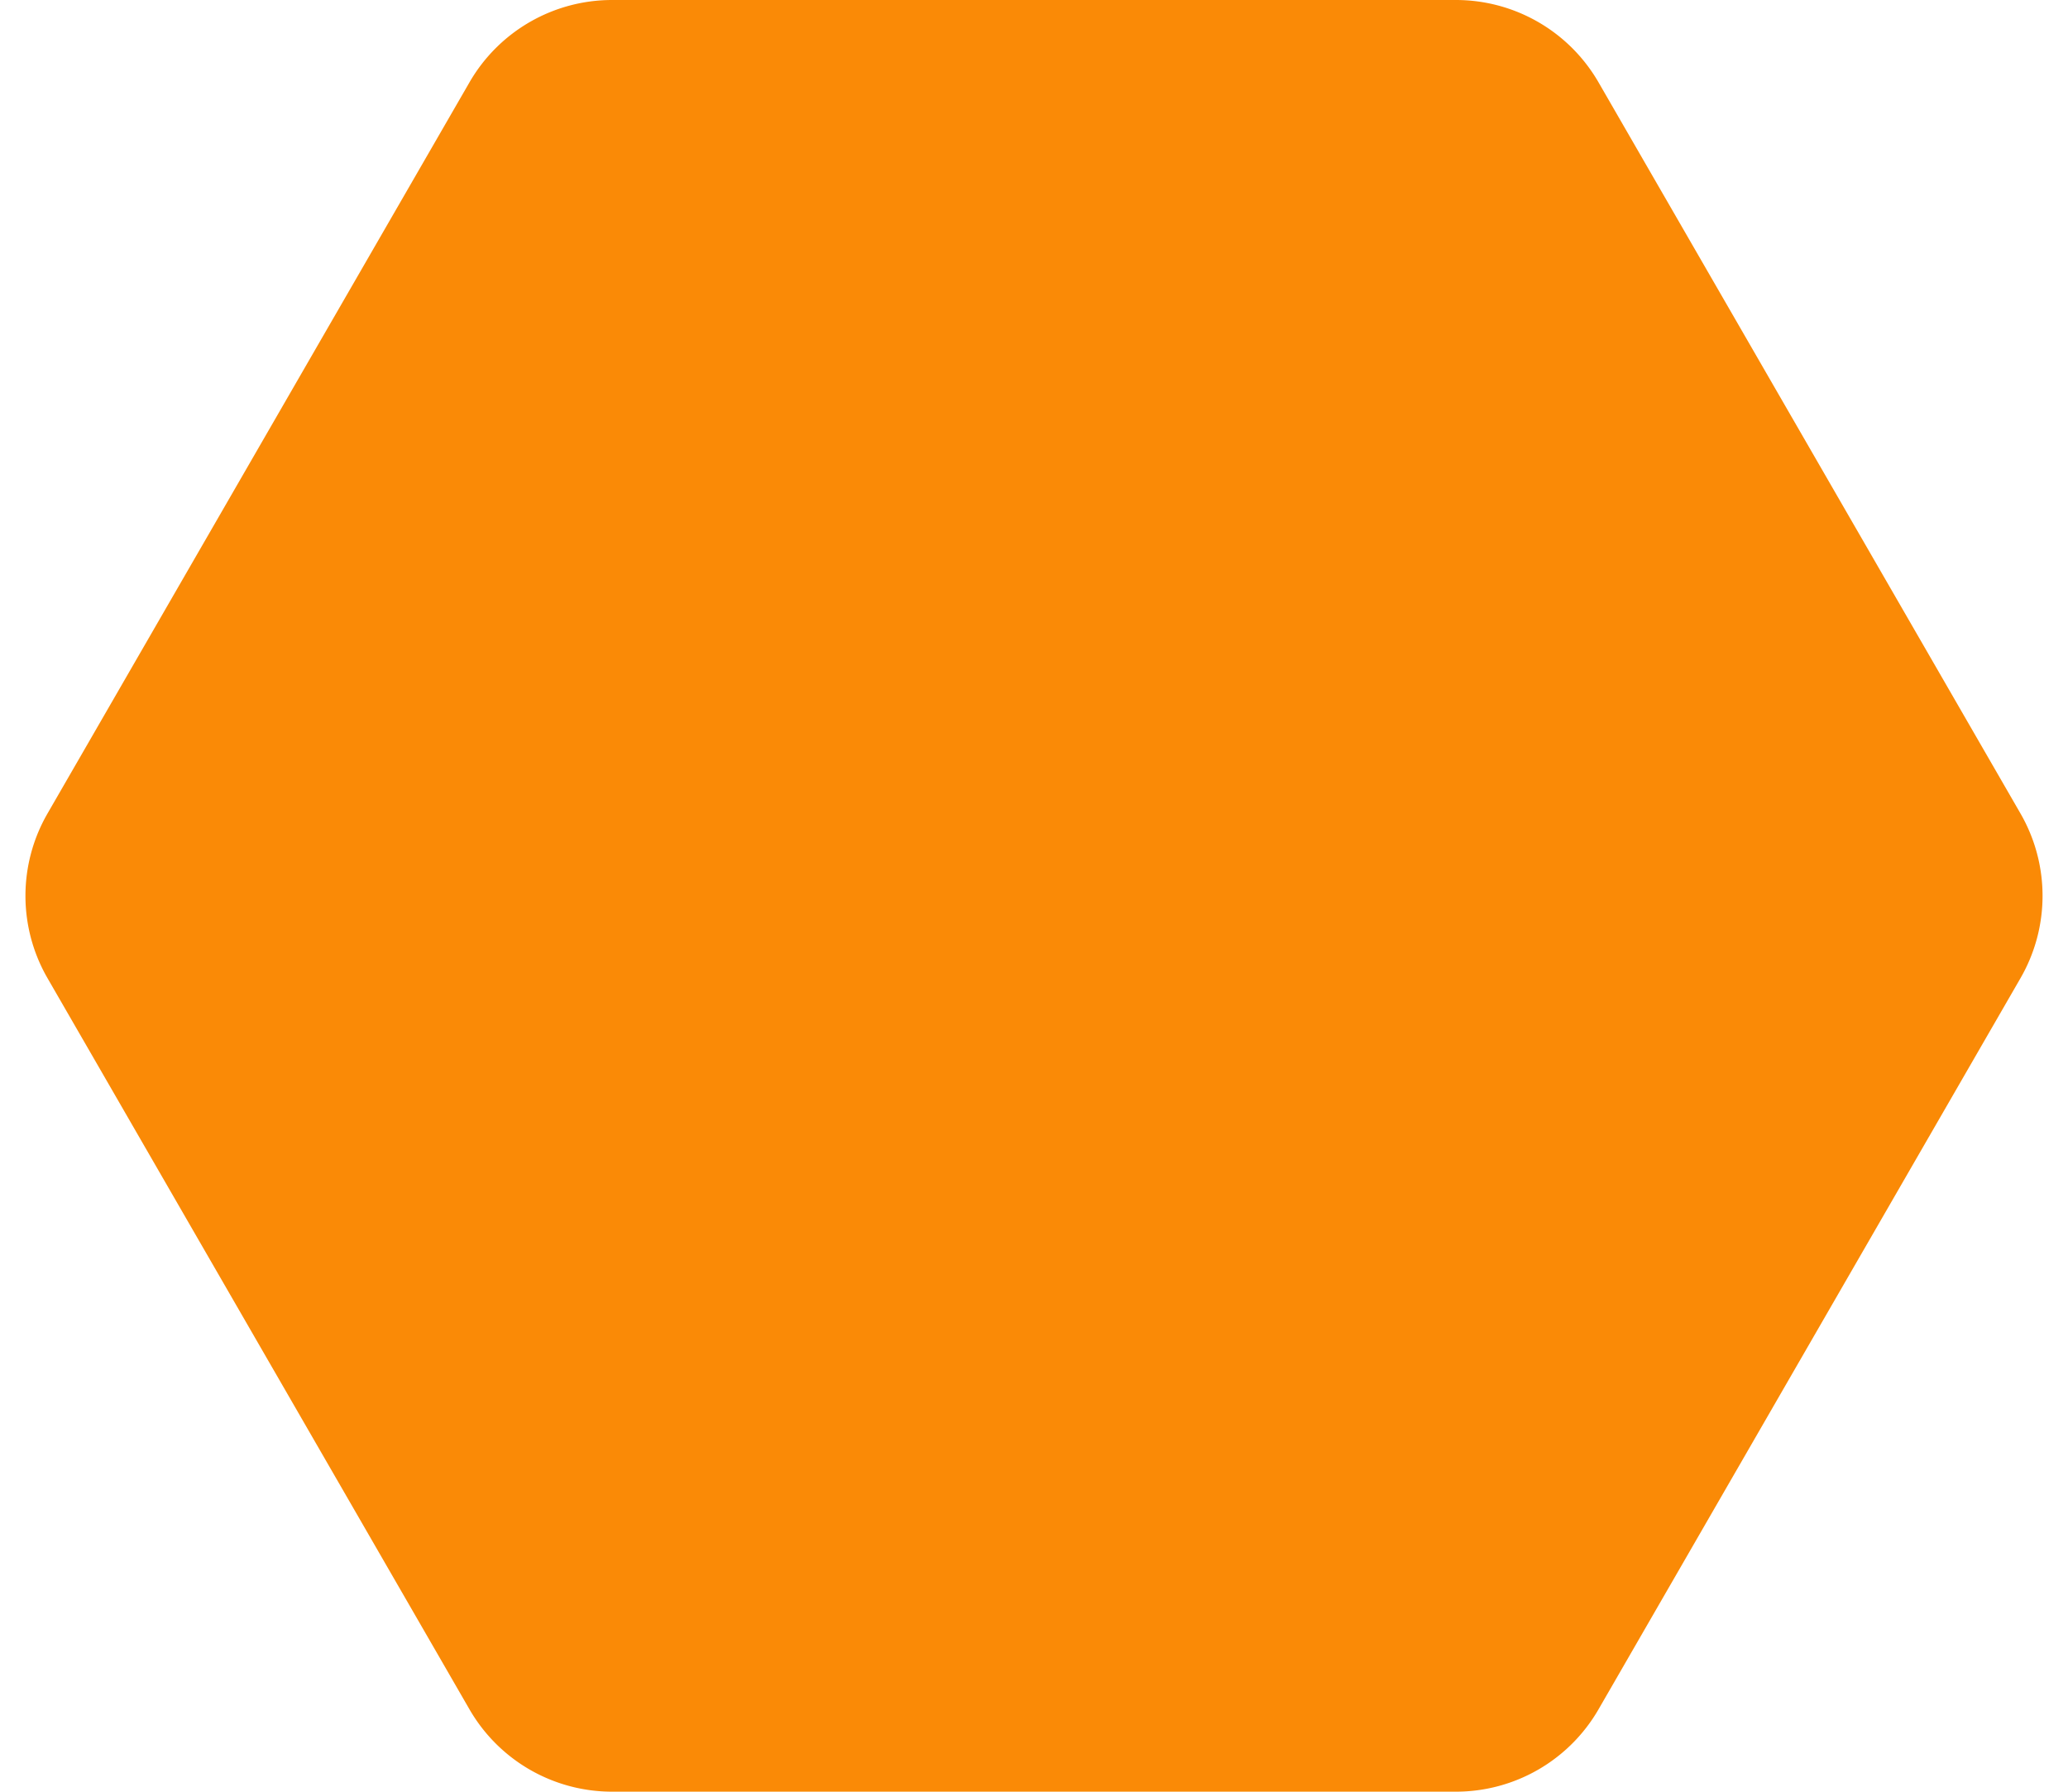 <svg xmlns="http://www.w3.org/2000/svg" width="314" height="272" viewBox="0 0 314 272"><defs><style>.a{fill:#fa8a06;}</style></defs><path class="a" d="M221.064,0a25,25,0,0,1,21.652,12.5l64.07,111a25,25,0,0,1,0,25l-64.07,111A25,25,0,0,1,221.064,272H92.936a25,25,0,0,1-21.652-12.5l-64.07-111a25,25,0,0,1,0-25l64.07-111A25,25,0,0,1,92.936,0Z"/></svg>